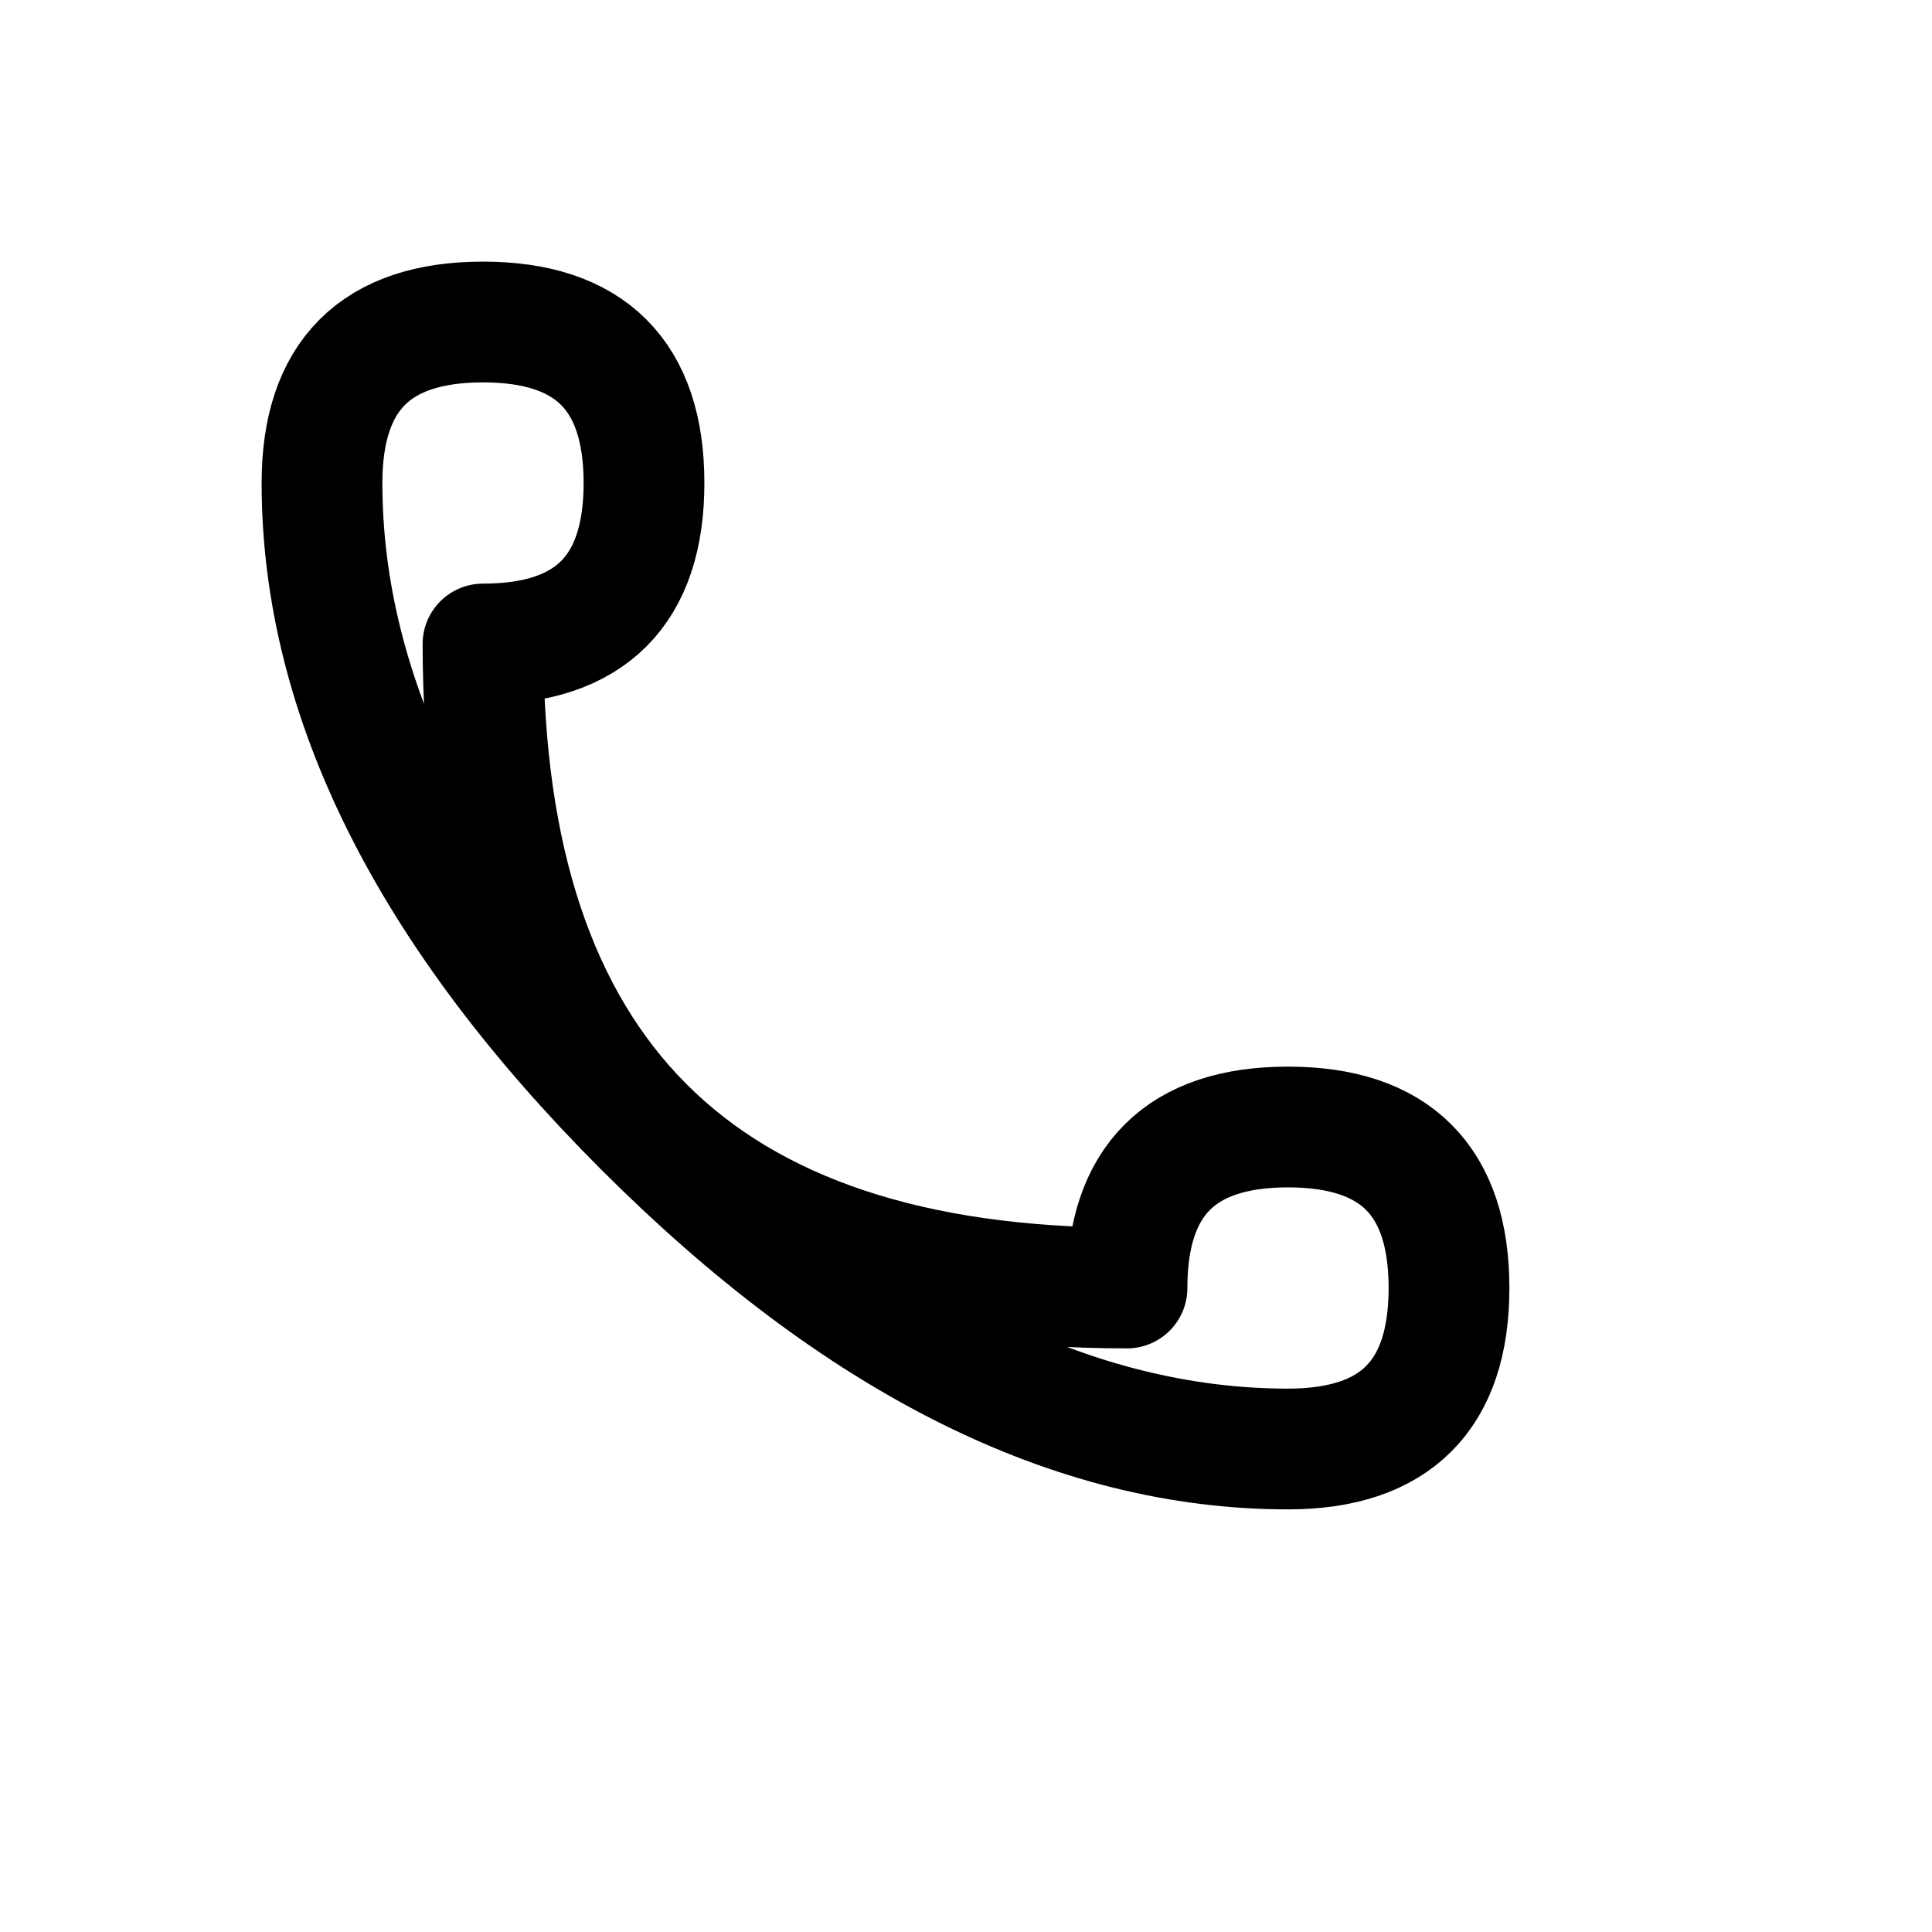 <svg viewBox="0 0 24 24" xmlns="http://www.w3.org/2000/svg">
  <path d="M 6 4 Q 4 4, 4 6 Q 4 10, 8 14 Q 12 18, 16 18 Q 18 18, 18 16 Q 18 14, 16 14 Q 14 14, 14 16 Q 10 16, 8 14 Q 6 12, 6 8 Q 8 8, 8 6 Q 8 4, 6 4" fill="none" stroke="currentColor" stroke-width="1.5" stroke-linecap="round" stroke-linejoin="round"/>
</svg>
